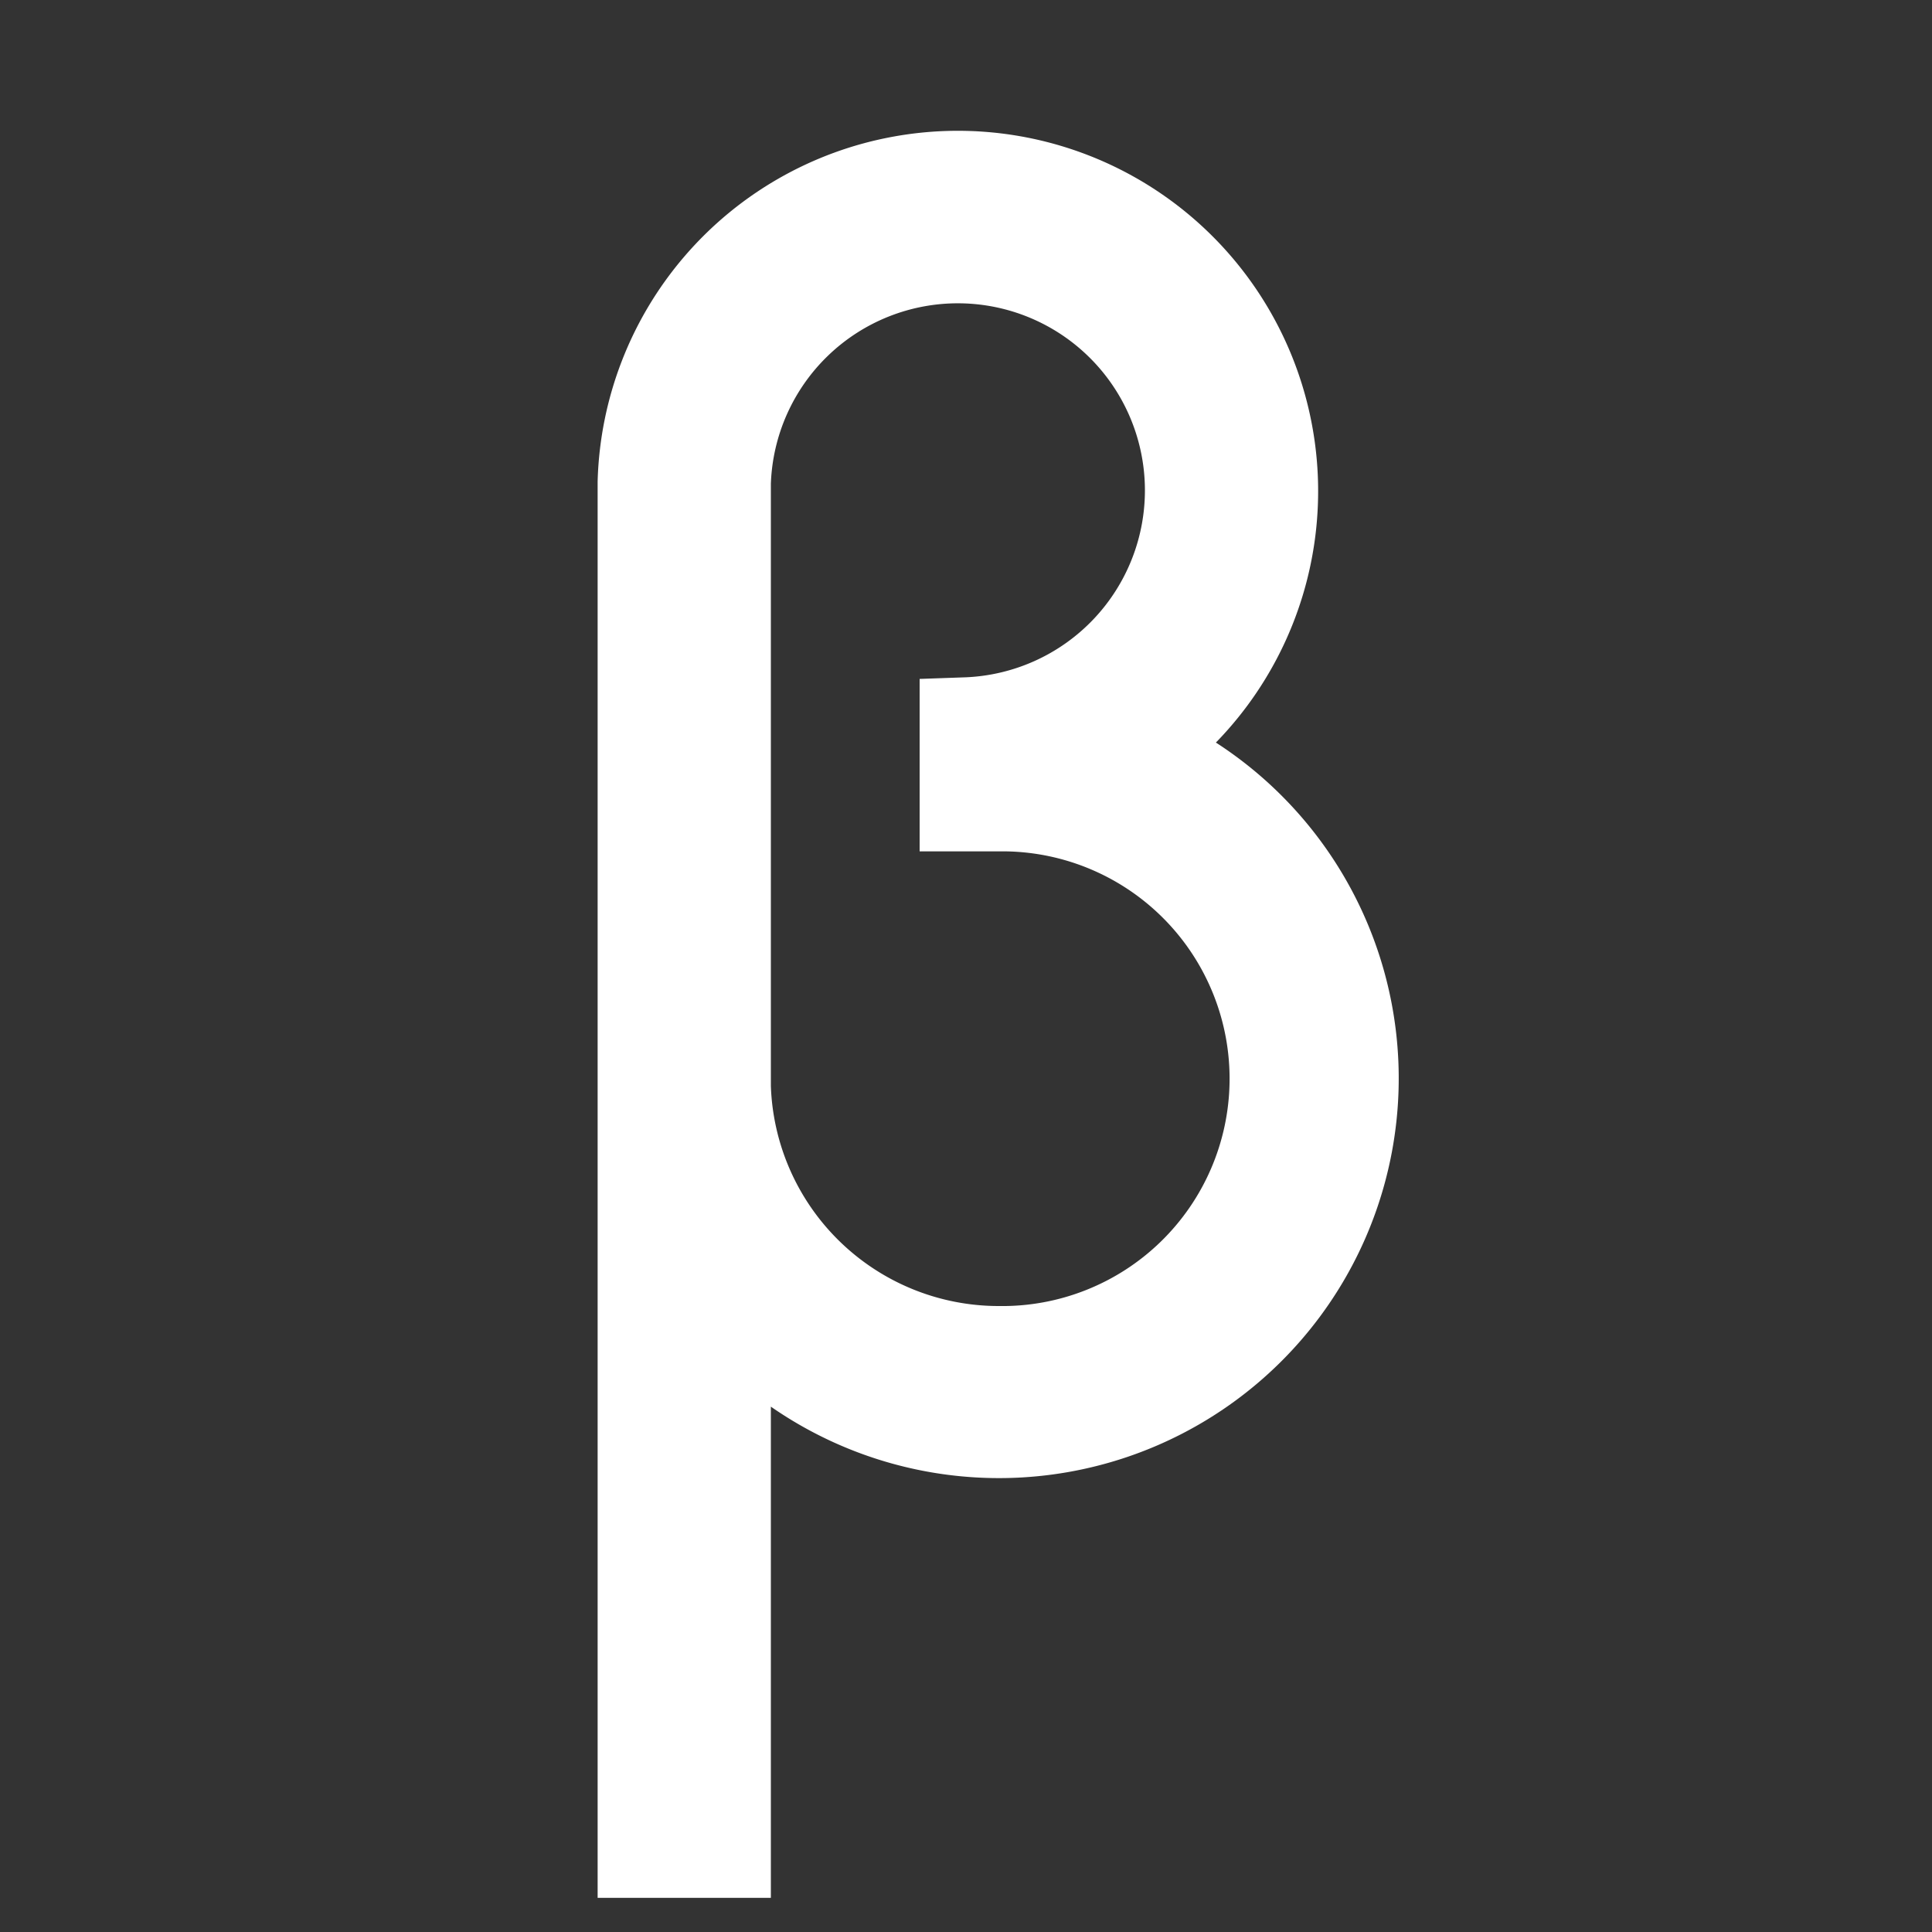 <!DOCTYPE svg PUBLIC "-//W3C//DTD SVG 1.1//EN" "http://www.w3.org/Graphics/SVG/1.1/DTD/svg11.dtd">

<!-- Uploaded to: SVG Repo, www.svgrepo.com, Transformed by: SVG Repo Mixer Tools -->
<svg width="800px" height="800px" viewBox="0 0 24 24" xmlns="http://www.w3.org/2000/svg" fill="#ffffff" stroke="#ffffff" stroke-width="1.152">

<rect x="0" y="0" width="24" height="24" fill="#333333" stroke="none"/>

<g id="SVGRepo_bgCarrier" stroke-width="0"/>

<g id="SVGRepo_tracerCarrier" stroke-linecap="round" stroke-linejoin="round"/>

<g id="SVGRepo_iconCarrier">

<path d="M14.078 9.335A3.9 3.9 0 1 0 8 5.99V23h1v-6.839a4.39 4.39 0 1 0 5.078-6.826zM12.4 16.8A3.408 3.408 0 0 1 9 13.5V6a2.9 2.9 0 1 1 3 2.99V10h.5a3.4 3.4 0 0 1-.1 6.8z"/>

</g>

</svg>